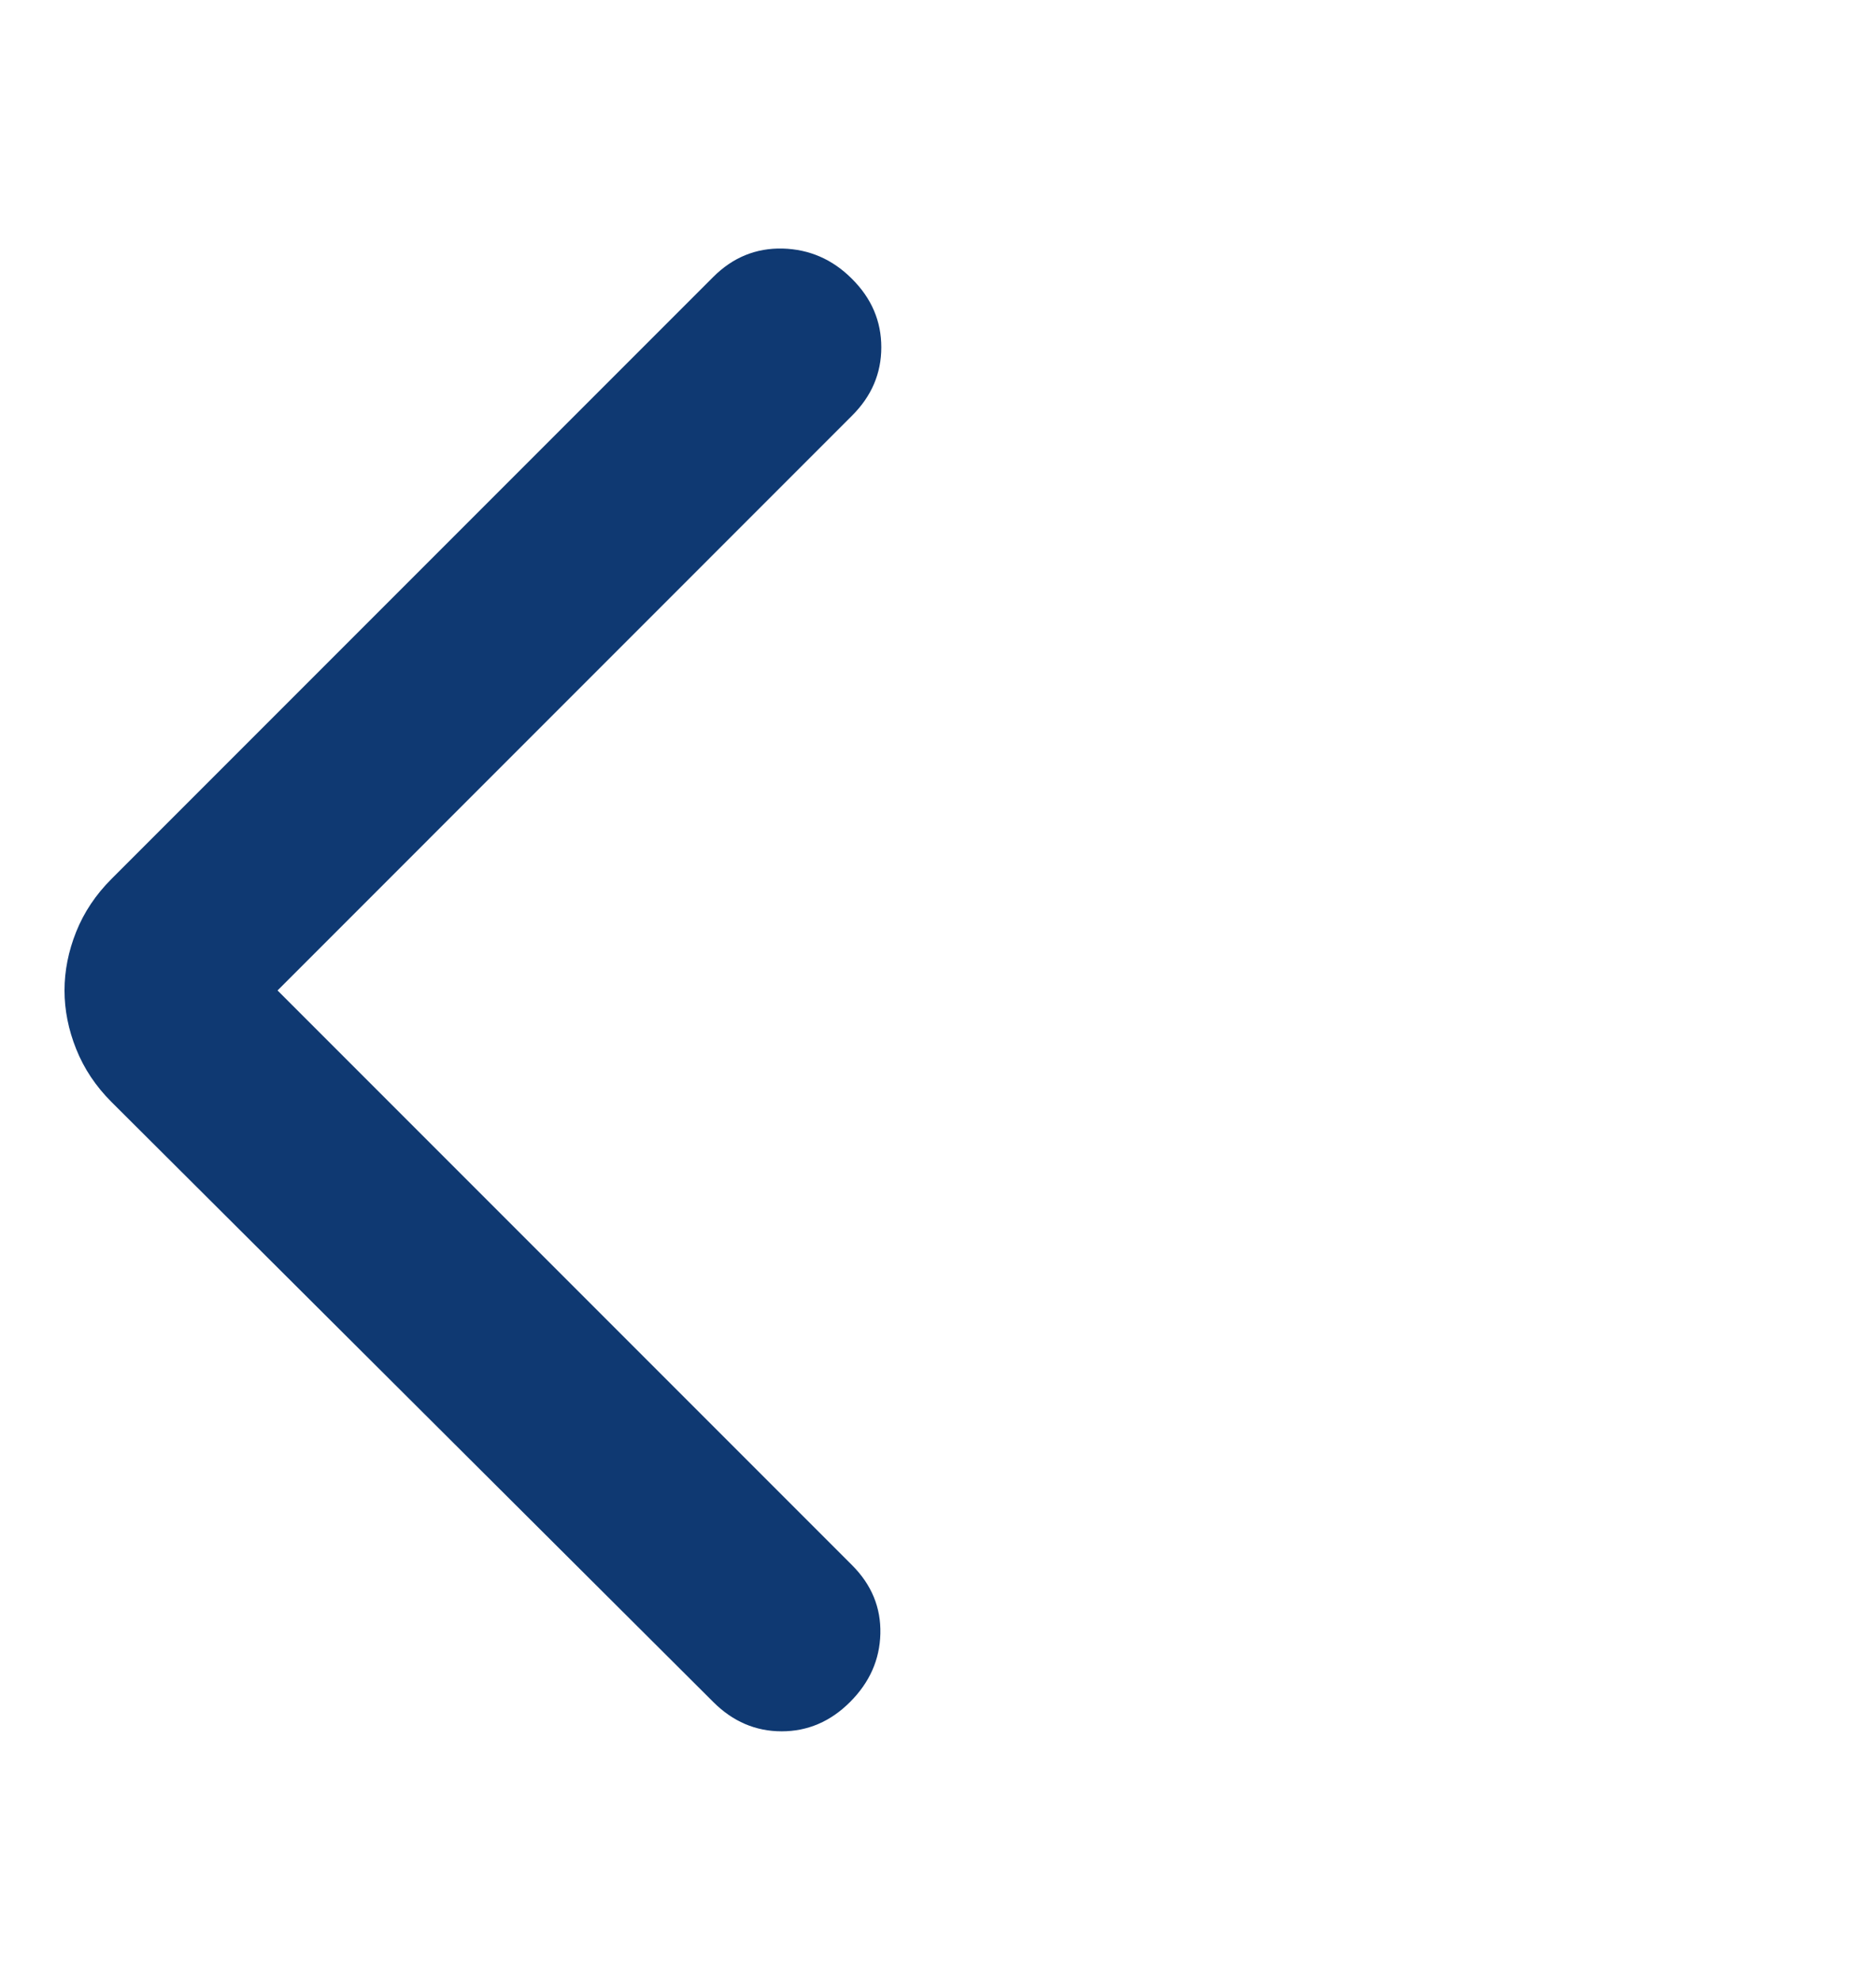 <svg width="18" height="19" viewBox="0 0 18 19" fill="none" xmlns="http://www.w3.org/2000/svg">
<path d="M2.663 9.5L8.175 15.012C8.363 15.2 8.453 15.419 8.447 15.669C8.441 15.919 8.344 16.137 8.156 16.325C7.969 16.512 7.75 16.606 7.5 16.606C7.25 16.606 7.031 16.512 6.844 16.325L1.069 10.569C0.919 10.419 0.806 10.25 0.731 10.062C0.656 9.875 0.619 9.687 0.619 9.5C0.619 9.312 0.656 9.125 0.731 8.937C0.806 8.75 0.919 8.581 1.069 8.431L6.844 2.656C7.031 2.469 7.253 2.378 7.509 2.384C7.766 2.391 7.988 2.487 8.175 2.675C8.363 2.862 8.456 3.081 8.456 3.331C8.456 3.581 8.363 3.8 8.175 3.987L2.663 9.5Z" fill="#0F3972"/>
</svg>
